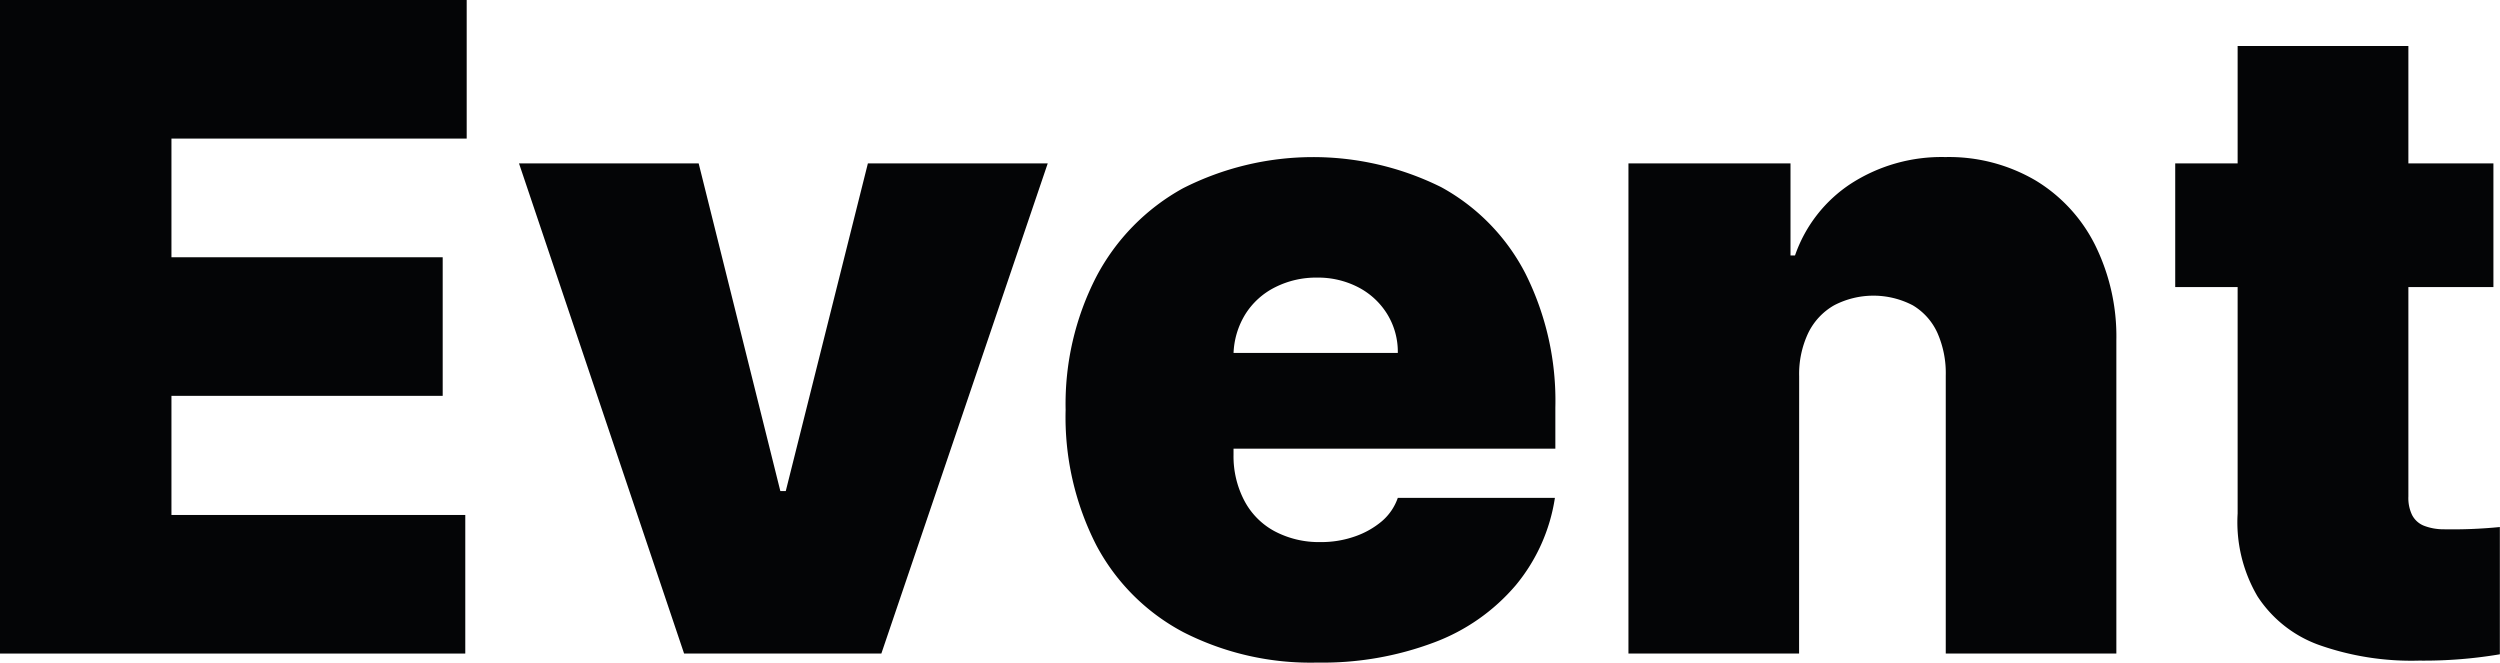 <svg xmlns="http://www.w3.org/2000/svg" width="67.615" height="17.92" viewBox="0 0 67.615 17.92">
  <g id="그룹_805" data-name="그룹 805" transform="translate(-343.863 -160.324)">
    <path id="패스_1398" data-name="패스 1398" d="M343.863,160.324h12.622v3.748H348.5v3.21h7.336v3.748H348.5v3.222h7.947V178H343.863Z" fill="#040506"/>
    <path id="패스_1399" data-name="패스 1399" d="M367.7,178h-5.335L357.9,164.743h4.859l2.209,8.862h.147l2.221-8.862H372.2Z" fill="#040506"/>
    <path id="패스_1400" data-name="패스 1400" d="M375.876,177.426a5.654,5.654,0,0,1-2.362-2.356,7.6,7.6,0,0,1-.83-3.662,7.509,7.509,0,0,1,.83-3.6,5.822,5.822,0,0,1,2.344-2.392,7.778,7.778,0,0,1,6.982-.031,5.564,5.564,0,0,1,2.283,2.344,7.674,7.674,0,0,1,.806,3.619v1.111H374.173V169.87h7.495a1.944,1.944,0,0,0-.293-1.062,2,2,0,0,0-.787-.72,2.362,2.362,0,0,0-1.105-.256,2.454,2.454,0,0,0-1.135.262,2.01,2.01,0,0,0-.806.732,2.152,2.152,0,0,0-.317,1.069v2.734a2.582,2.582,0,0,0,.287,1.226,1.986,1.986,0,0,0,.824.837,2.562,2.562,0,0,0,1.245.293,2.733,2.733,0,0,0,.928-.153,2.289,2.289,0,0,0,.726-.409,1.456,1.456,0,0,0,.433-.634h4.249a4.834,4.834,0,0,1-1.057,2.361,5.361,5.361,0,0,1-2.215,1.551,8.551,8.551,0,0,1-3.149.543A7.571,7.571,0,0,1,375.876,177.426Z" fill="#040506"/>
    <path id="패스_1401" data-name="패스 1401" d="M392.521,178h-4.615V164.743h4.383v2.49h.122a3.807,3.807,0,0,1,1.52-1.947,4.513,4.513,0,0,1,2.545-.714,4.63,4.63,0,0,1,2.435.629,4.26,4.26,0,0,1,1.617,1.752,5.576,5.576,0,0,1,.574,2.575V178h-4.614v-7.52a2.692,2.692,0,0,0-.226-1.153,1.669,1.669,0,0,0-.665-.745,2.3,2.3,0,0,0-2.13,0,1.735,1.735,0,0,0-.7.751,2.593,2.593,0,0,0-.244,1.172Z" fill="#040506"/>
    <path id="패스_1402" data-name="패스 1402" d="M411.3,168.088h-8.606v-3.345H411.3Zm-2.3-6.519v12.183a1.057,1.057,0,0,0,.1.5.618.618,0,0,0,.311.287,1.453,1.453,0,0,0,.537.1,12.994,12.994,0,0,0,1.526-.061v3.442a12.335,12.335,0,0,1-2.185.171,7.5,7.5,0,0,1-2.716-.427,3.32,3.32,0,0,1-1.654-1.312,3.961,3.961,0,0,1-.537-2.24V161.569Z" fill="#040506"/>
  </g>
</svg>

